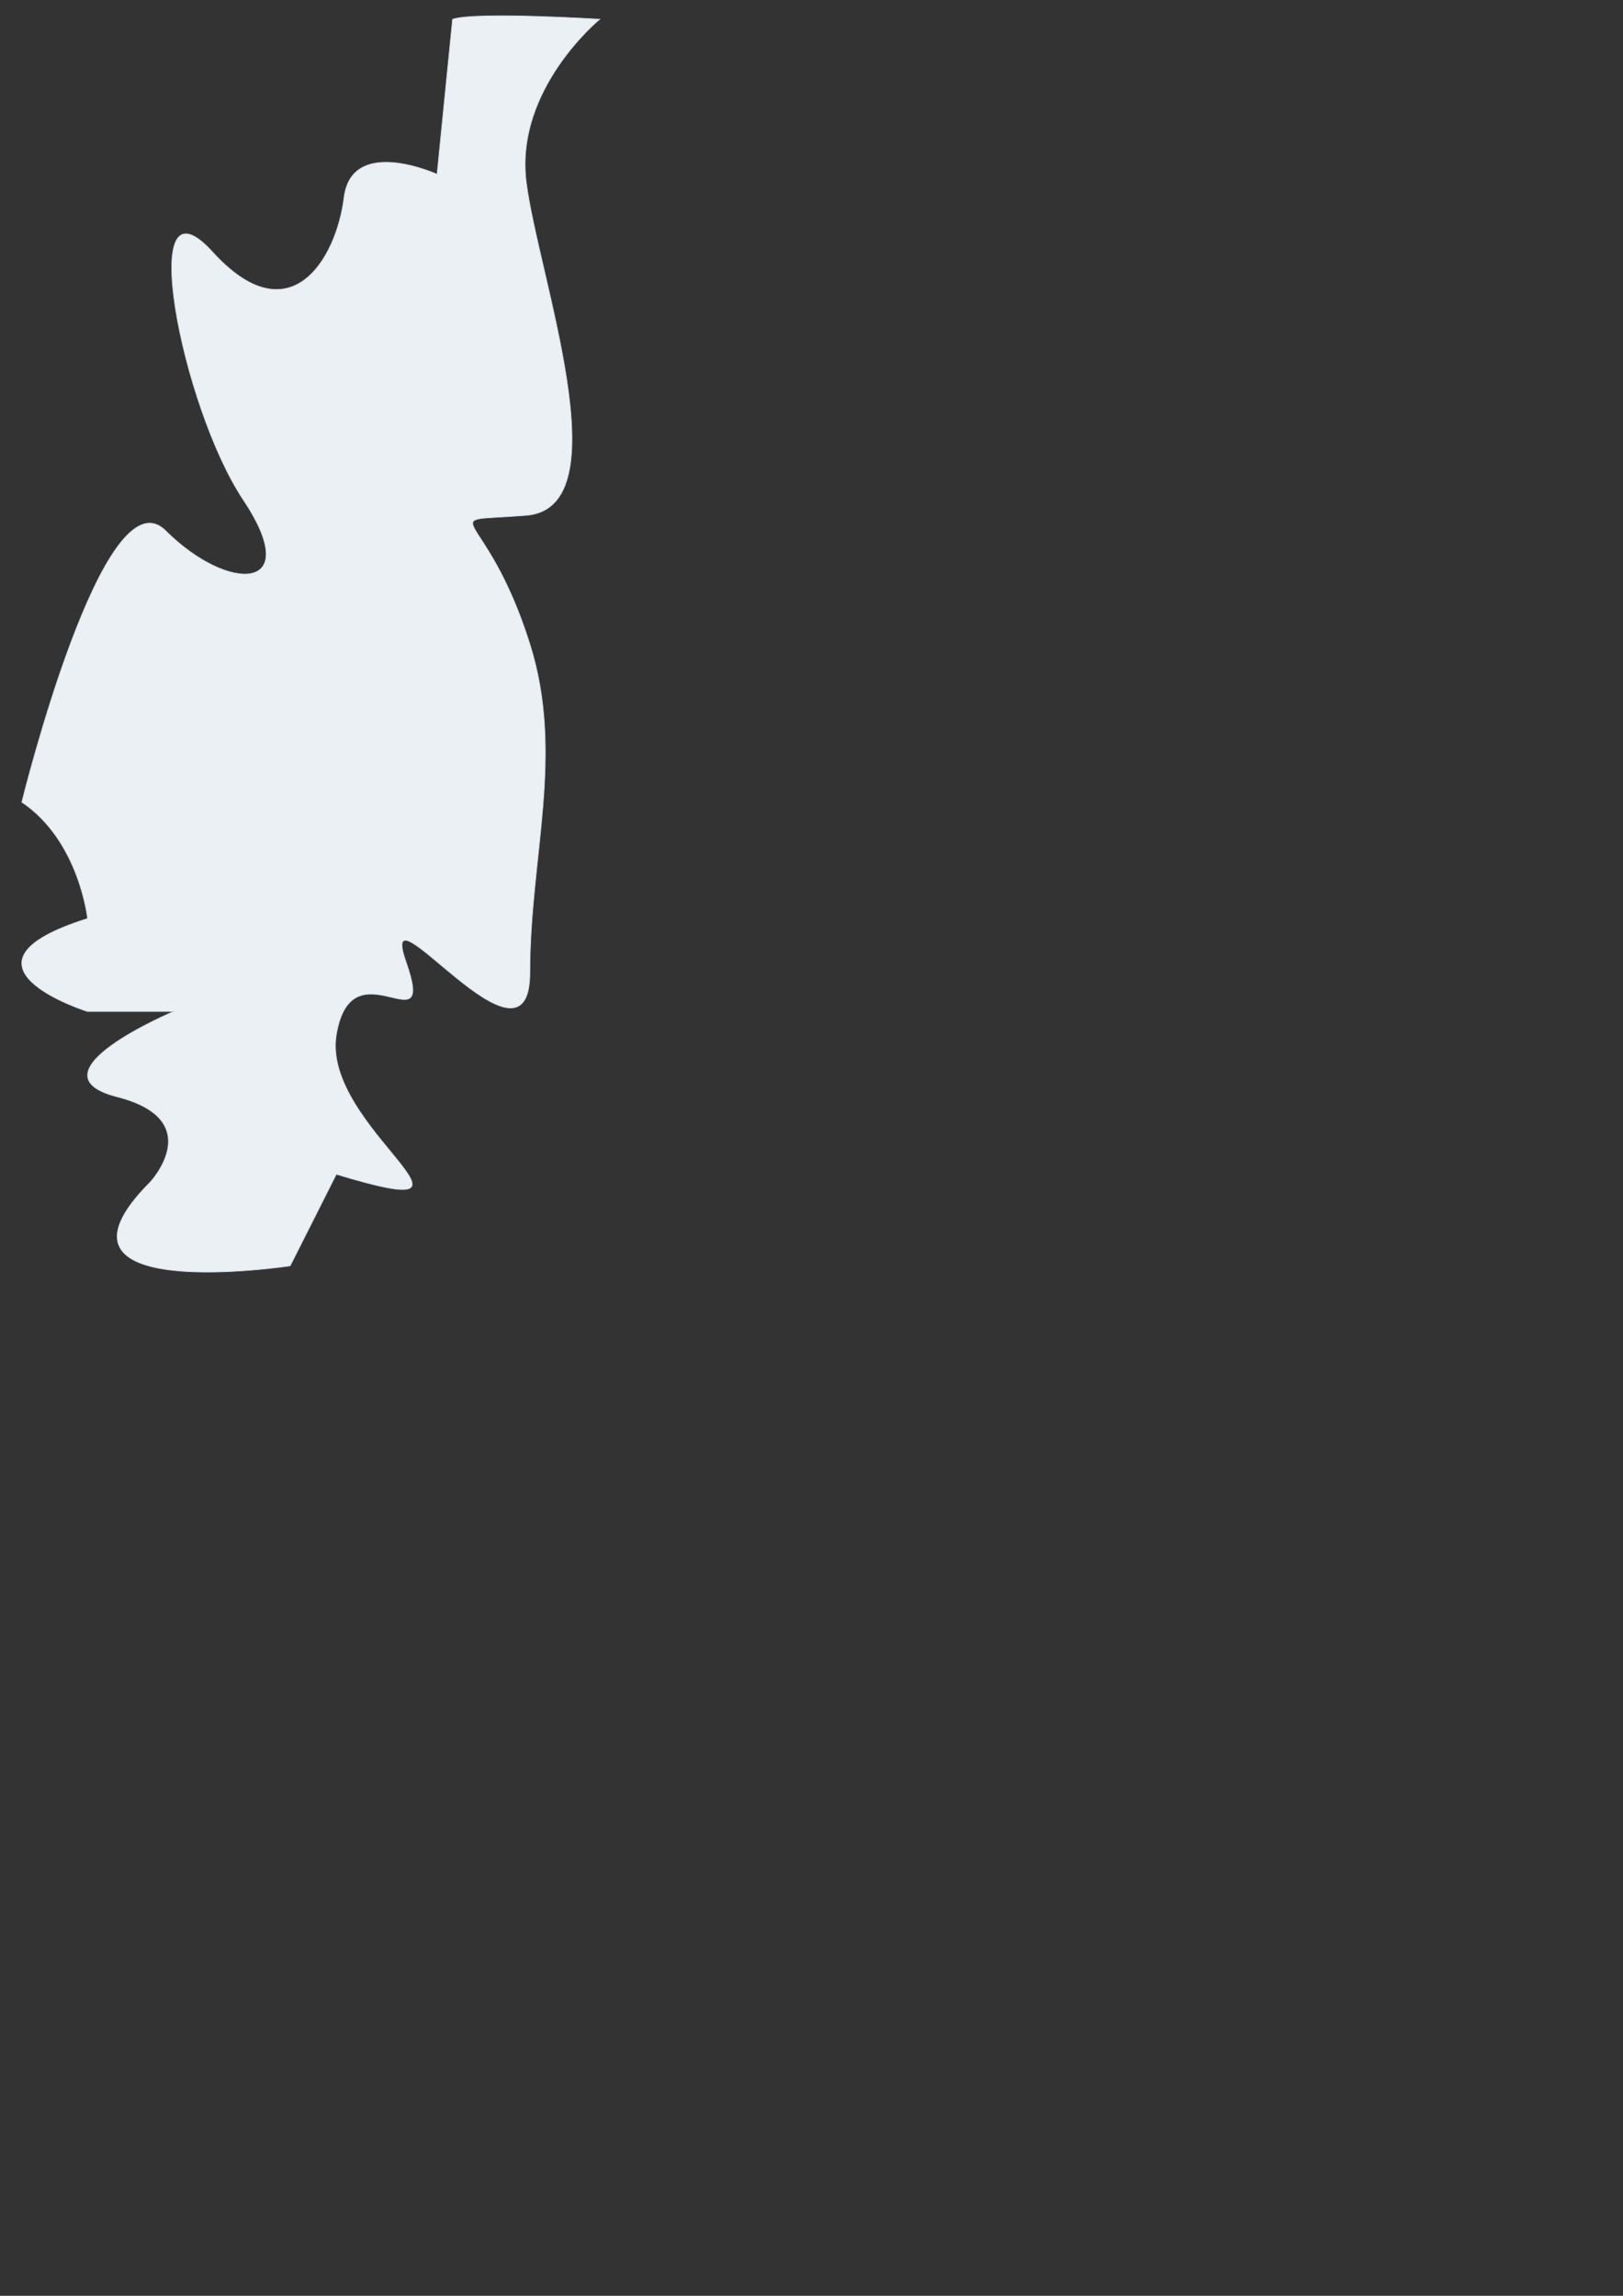 <?xml version="1.0" encoding="utf-8"?>
<!-- Generator: Adobe Illustrator 16.0.0, SVG Export Plug-In . SVG Version: 6.00 Build 0)  -->
<!DOCTYPE svg PUBLIC "-//W3C//DTD SVG 1.1//EN" "http://www.w3.org/Graphics/SVG/1.1/DTD/svg11.dtd">
<svg version="1.1" id="레이어_1" xmlns="http://www.w3.org/2000/svg" xmlns:xlink="http://www.w3.org/1999/xlink" x="0px"
	 y="0px" width="595.28px" height="841.89px" viewBox="0 0 595.28 841.89" enable-background="new 0 0 595.28 841.89"
	 xml:space="preserve">
<rect x="0" y="0" width="595.28" height="841.89" fill="#333333" stroke="none"/>
<path id="Geoje" fill="#EBF0F4" stroke="#CAD7E0" stroke-width="0.25" stroke-miterlimit="10" d="M194.341,236.16
	c-16.436-52.104-36.884-44.323-1.33-47.165c35.537-2.842,4.257-88.135,0-122.274c-4.268-34.105,26.979-59.674,26.979-59.674
	s-45.472-2.841-54.002,0l-5.688,56.849c0,0-31.252-14.225-34.117,8.536c-2.824,22.75-19.891,51.172-48.295,19.892
	c-28.464-31.241-11.395,56.872,11.352,90.982c22.764,34.099-5.655,34.099-28.421,11.366c-22.75-22.733-52.82,99.485-52.82,99.485
	c21.084,14.19,24.111,42.681,24.111,42.681c-54.274,17.016,0,34.1,0,34.1h31.547c0,0-53.999,22.767-20.687,31.28
	c33.346,8.524,12.15,31.246,12.15,31.246c-45.468,45.517,51.311,30.74,51.311,30.74l16.927-33.582
	c65.396,19.892-5.706-17.038,0-51.172c5.7-34.082,36.952,5.712,25.592-26.637c-11.372-32.264,45.403,46.483,45.403,3.848
	C194.341,314.054,207.122,276.767,194.341,236.16z"/>
</svg>

